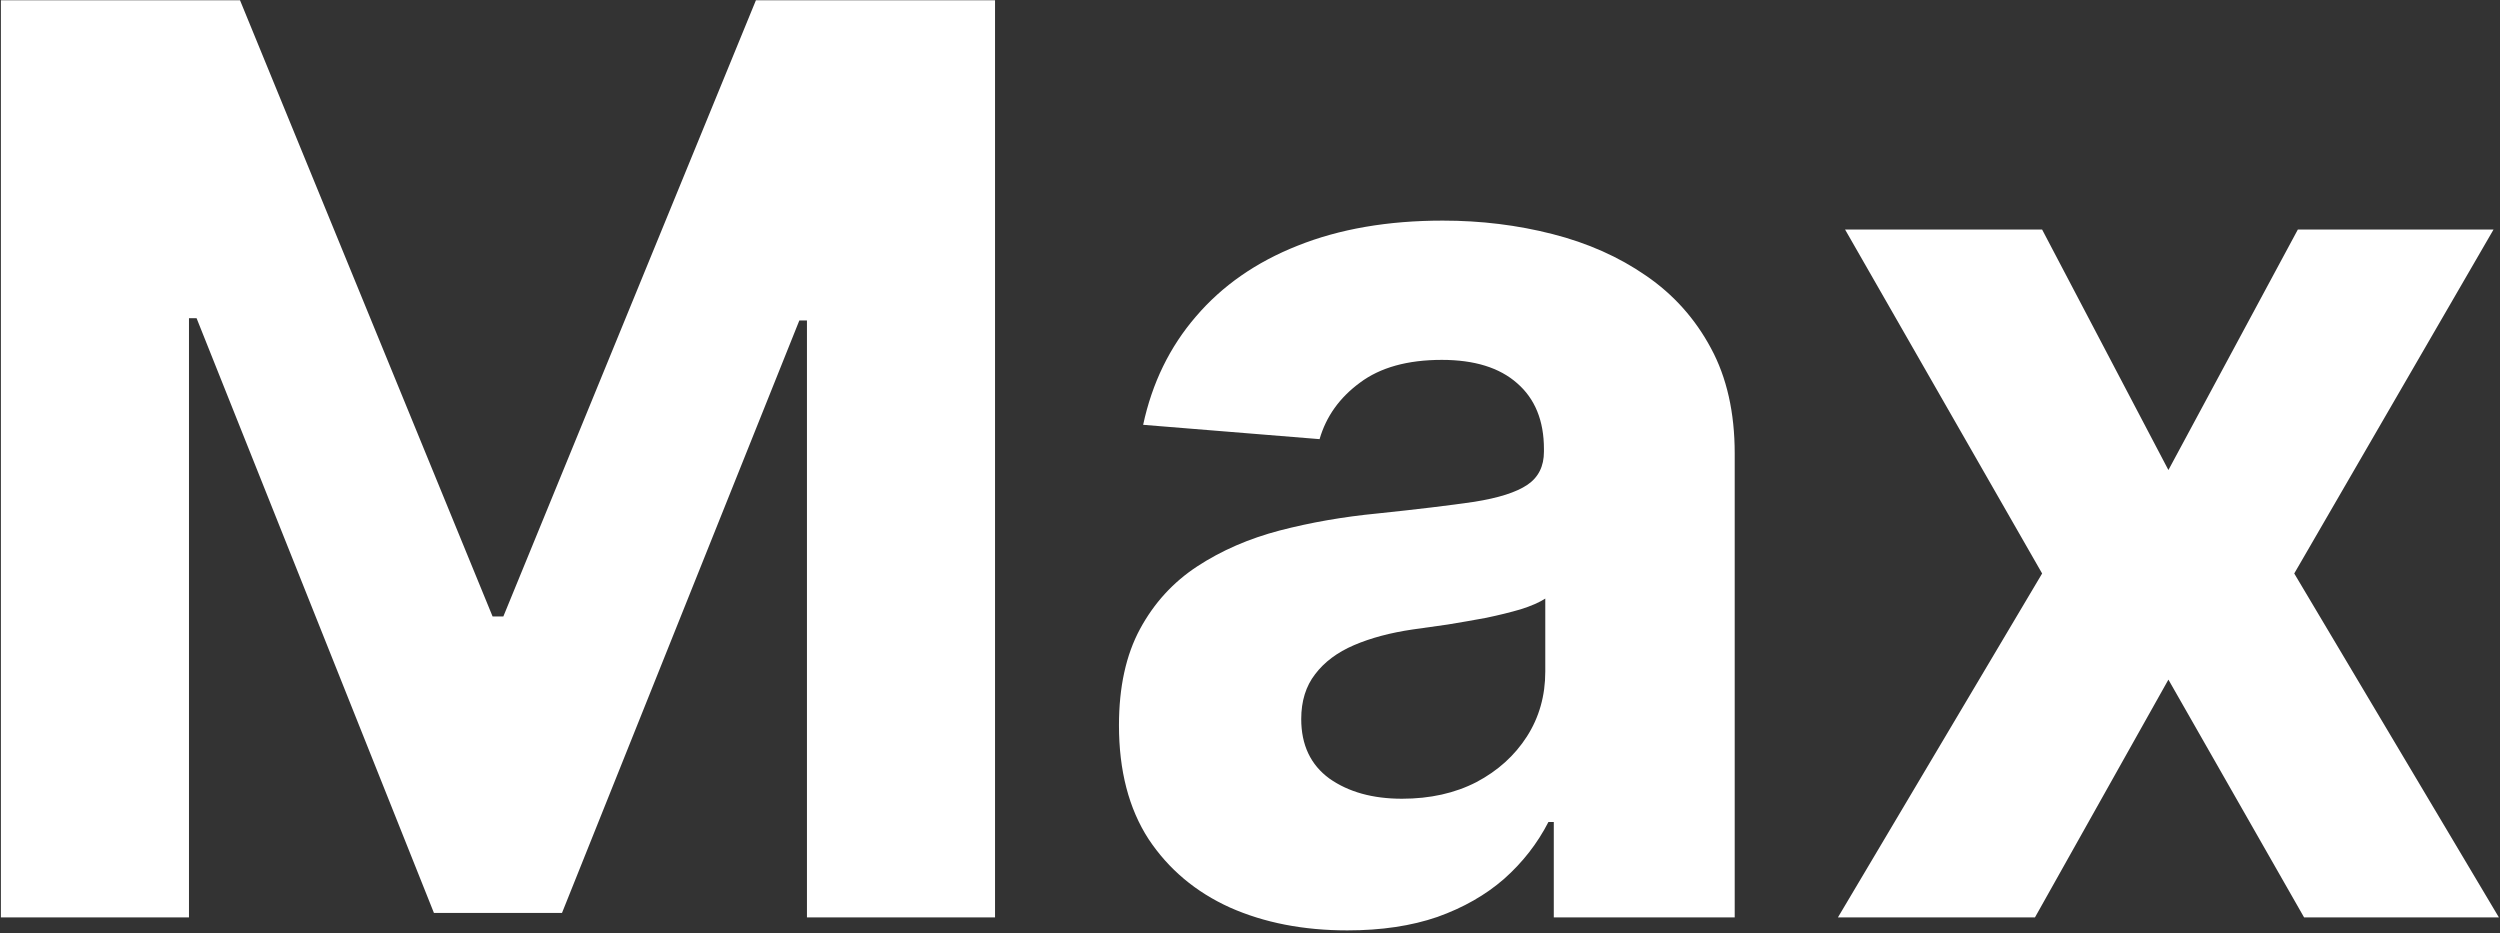 <svg width="793" height="296" viewBox="0 0 793 296" fill="none" xmlns="http://www.w3.org/2000/svg">
<rect x="0" y="0" width="793" height="296" fill="#333333" stroke="none"/>
<path d="M0.284 0.091H76.136L156.25 195.545H159.659L239.773 0.091H315.625V291H255.966V101.653H253.551L178.267 289.58H137.642L62.358 100.943H59.943V291H0.284V0.091ZM427.379 295.119C413.459 295.119 401.054 292.705 390.163 287.875C379.273 282.951 370.656 275.706 364.311 266.142C358.061 256.483 354.936 244.456 354.936 230.062C354.936 217.941 357.161 207.761 361.612 199.523C366.063 191.284 372.124 184.655 379.794 179.636C387.464 174.617 396.177 170.83 405.93 168.273C415.779 165.716 426.101 163.917 436.896 162.875C449.586 161.549 459.813 160.318 467.578 159.182C475.343 157.951 480.978 156.152 484.482 153.784C487.985 151.417 489.737 147.913 489.737 143.273V142.42C489.737 133.424 486.896 126.464 481.214 121.54C475.627 116.616 467.673 114.153 457.351 114.153C446.461 114.153 437.796 116.568 431.357 121.398C424.917 126.133 420.656 132.098 418.572 139.295L362.607 134.75C365.447 121.492 371.035 110.034 379.368 100.375C387.701 90.621 398.449 83.14 411.612 77.932C424.87 72.629 440.211 69.977 457.635 69.977C469.756 69.977 481.357 71.398 492.436 74.239C503.61 77.079 513.506 81.483 522.124 87.449C530.836 93.415 537.701 101.085 542.72 110.46C547.739 119.741 550.249 130.867 550.249 143.841V291H492.862V260.744H491.158C487.654 267.562 482.966 273.576 477.095 278.784C471.224 283.898 464.169 287.922 455.93 290.858C447.692 293.699 438.175 295.119 427.379 295.119ZM444.709 253.358C453.61 253.358 461.47 251.606 468.288 248.102C475.107 244.504 480.457 239.674 484.339 233.614C488.222 227.553 490.163 220.687 490.163 213.017V189.864C488.269 191.095 485.665 192.231 482.351 193.273C479.131 194.22 475.485 195.119 471.413 195.972C467.341 196.729 463.269 197.439 459.197 198.102C455.125 198.67 451.432 199.191 448.118 199.665C441.016 200.706 434.813 202.364 429.51 204.636C424.207 206.909 420.088 209.987 417.152 213.869C414.216 217.657 412.749 222.392 412.749 228.074C412.749 236.312 415.732 242.61 421.697 246.966C427.758 251.227 435.429 253.358 444.709 253.358ZM647.763 72.818L687.82 149.097L728.871 72.818H790.945L727.734 181.909L792.649 291H730.859L687.82 215.574L645.49 291H582.99L647.763 181.909L585.263 72.818H647.763Z" fill="white"/>
</svg>
